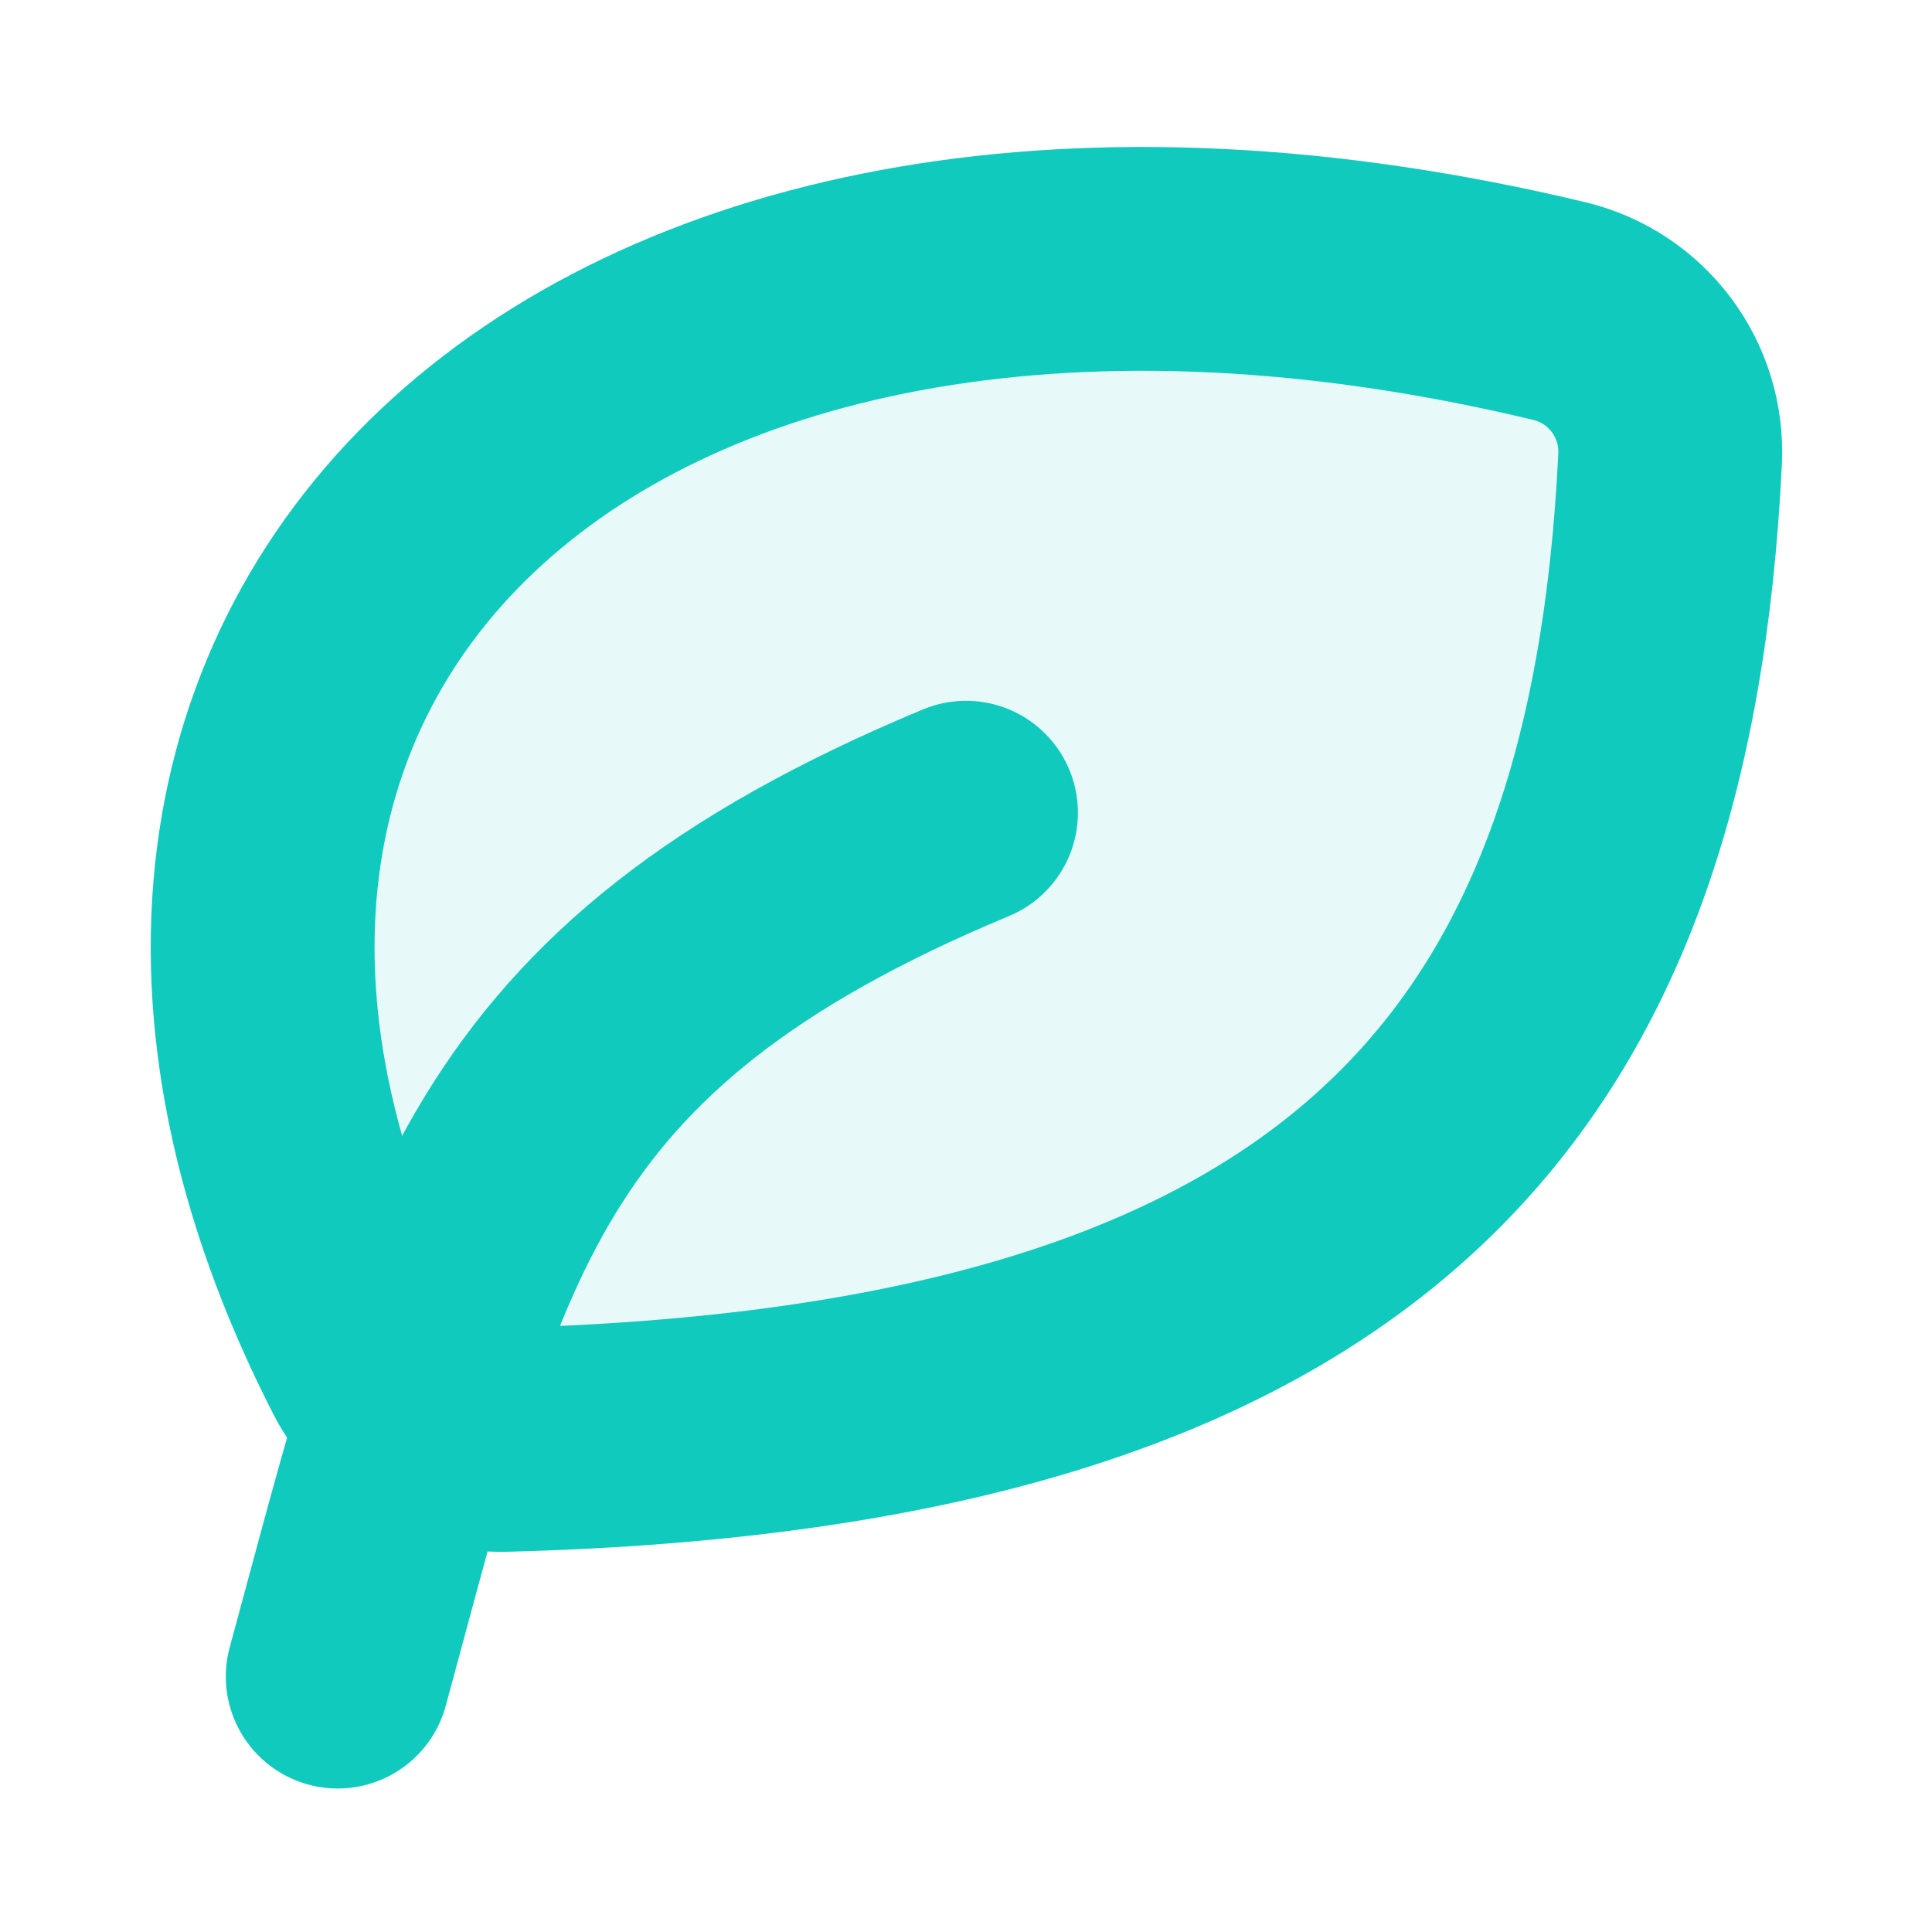 <svg width="41" height="41" viewBox="0 0 41 41" fill="none" xmlns="http://www.w3.org/2000/svg">
<path opacity="0.1" d="M7.915 28.929C0.09 13.643 12.734 1.724 33.091 6.601C34.527 6.945 35.514 8.263 35.442 9.738C34.81 22.727 28.89 30.088 10.721 30.556C9.551 30.587 8.449 29.971 7.915 28.929Z" fill="#11CABE"/>
<path d="M7.915 28.929C0.09 13.643 12.734 1.724 33.091 6.601C34.527 6.945 35.514 8.263 35.442 9.738C34.81 22.727 28.89 30.088 10.721 30.556C9.551 30.587 8.449 29.971 7.915 28.929Z" stroke="#11CABE" stroke-width="4.75" stroke-linecap="round" stroke-linejoin="round"/>
<path d="M7.167 35.58C9.667 26.413 10.5 21.413 20.5 17.247" stroke="#11CABE" stroke-width="4.75" stroke-linecap="round" stroke-linejoin="round"/>
</svg>
